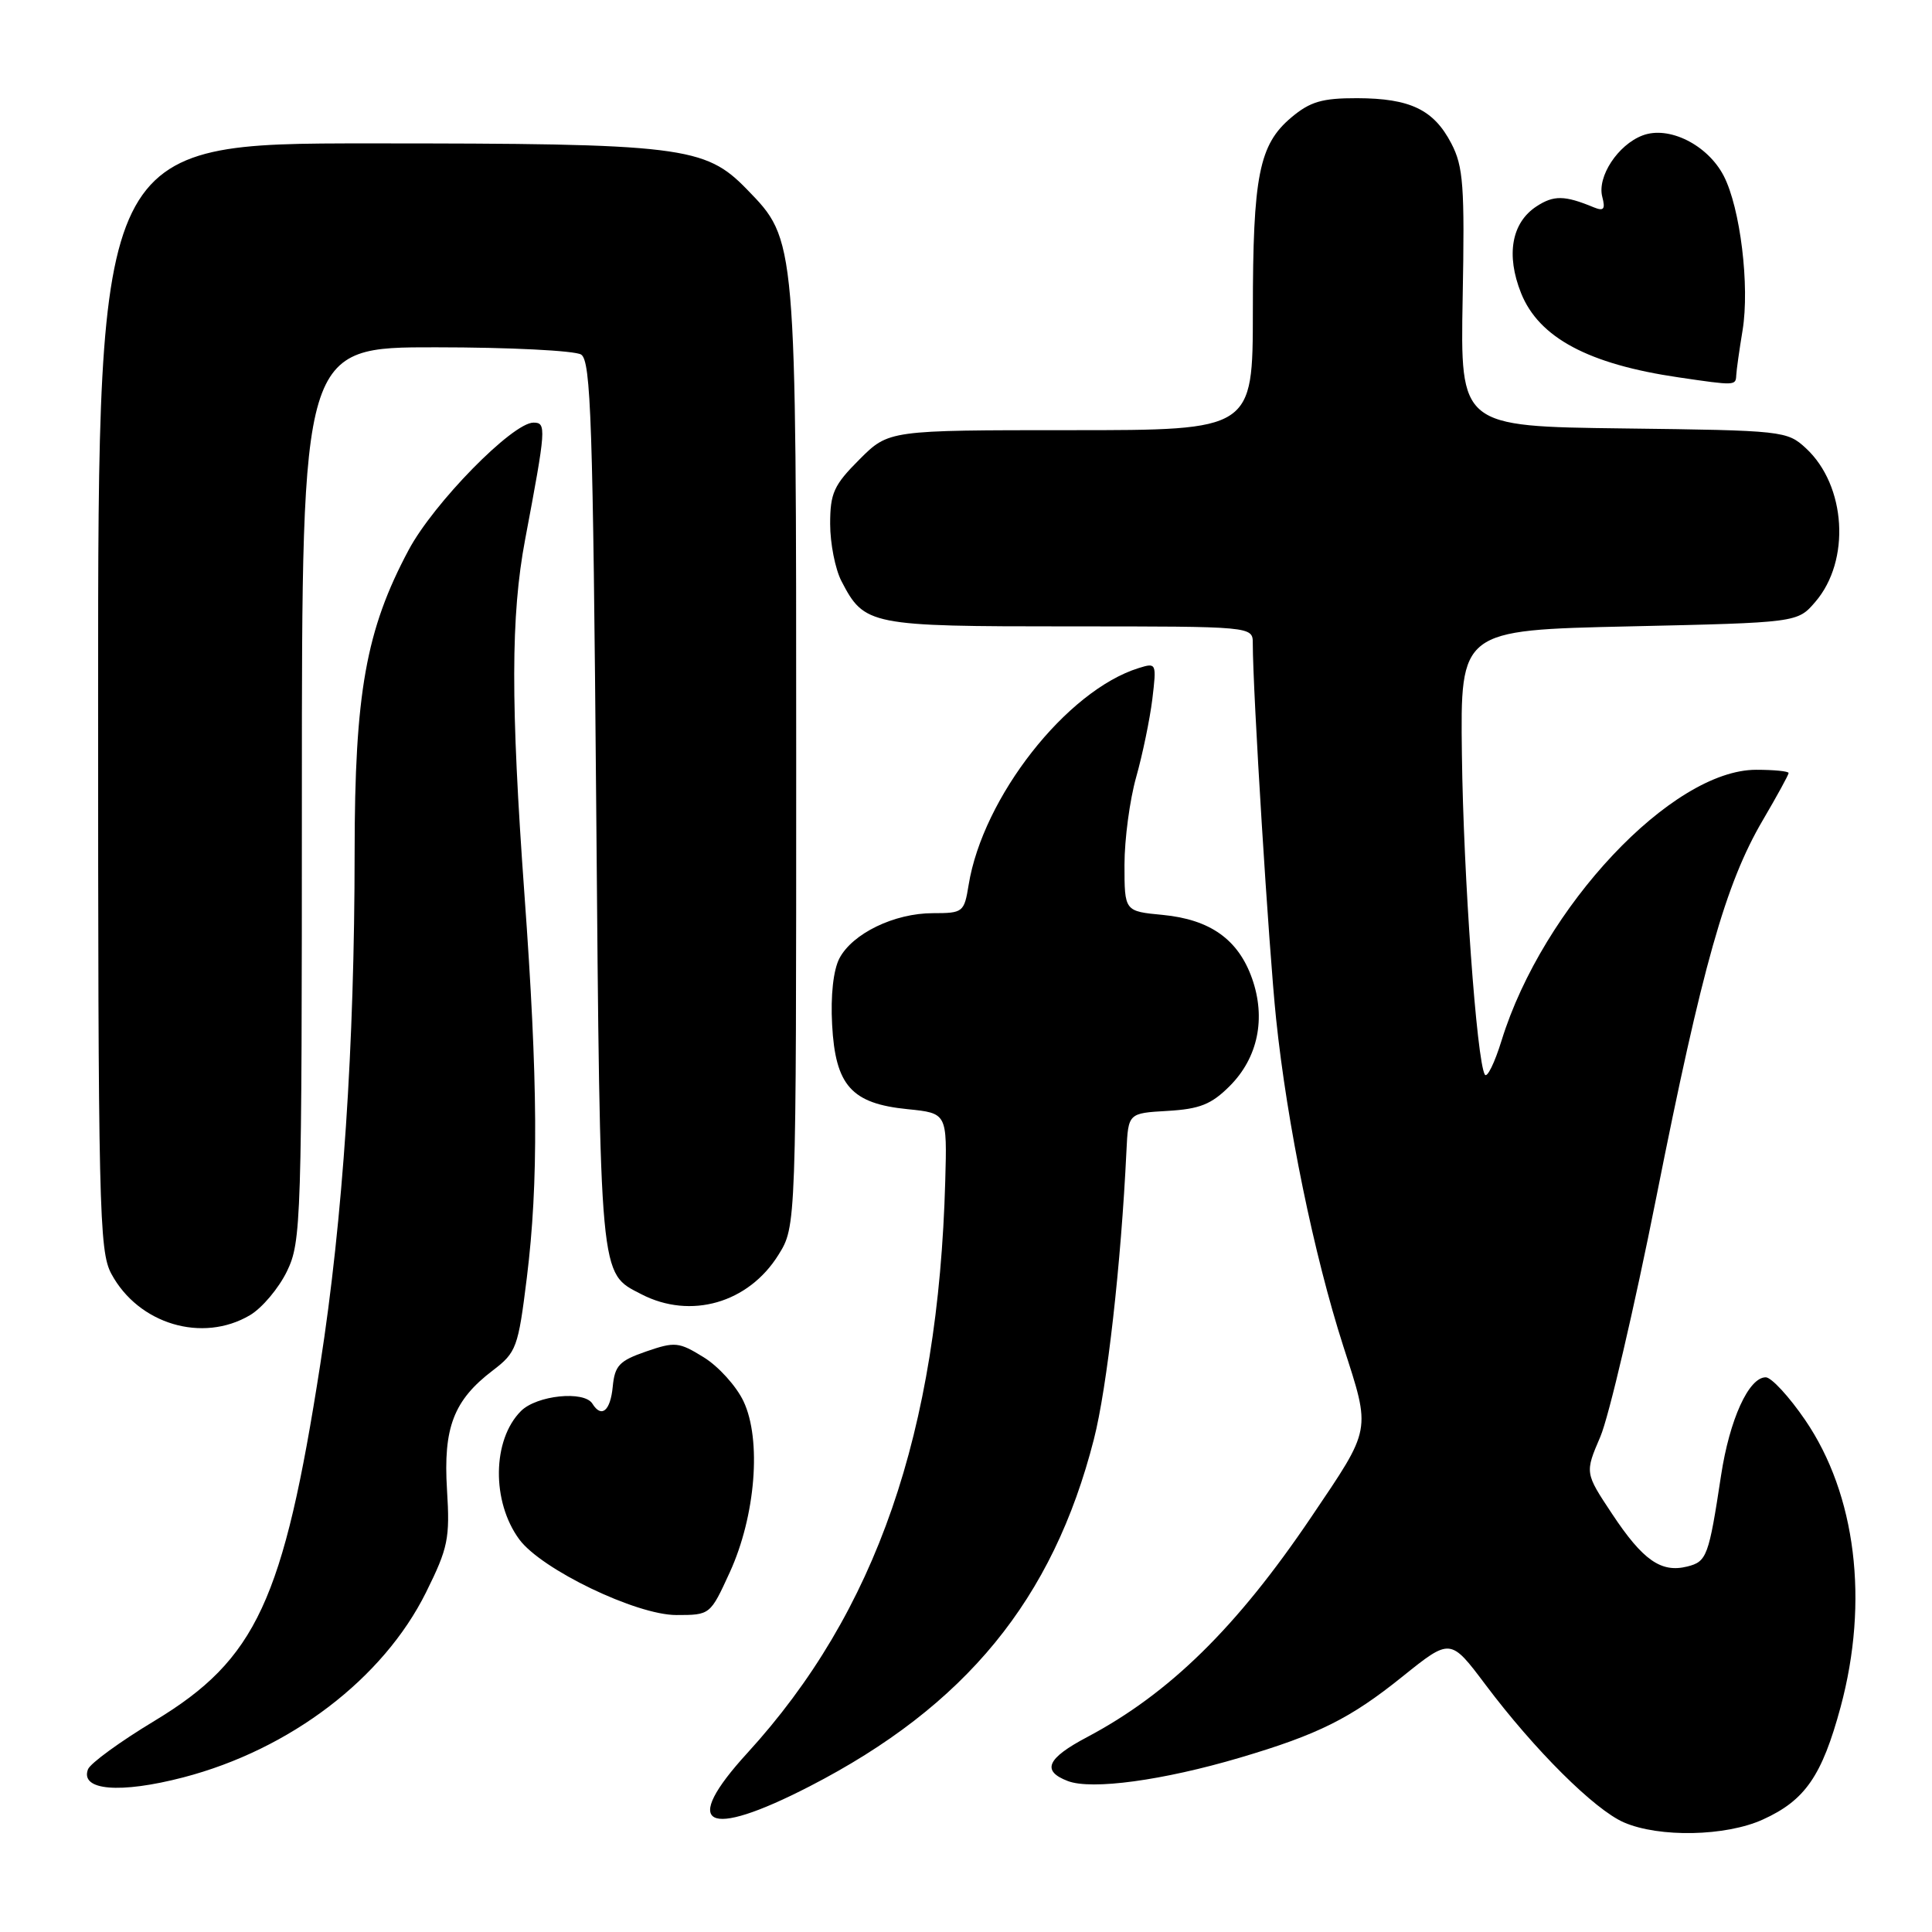 <?xml version="1.0" encoding="UTF-8" standalone="no"?>
<!DOCTYPE svg PUBLIC "-//W3C//DTD SVG 1.1//EN" "http://www.w3.org/Graphics/SVG/1.1/DTD/svg11.dtd" >
<svg xmlns="http://www.w3.org/2000/svg" xmlns:xlink="http://www.w3.org/1999/xlink" version="1.1" viewBox="0 0 256 256">
 <g >
 <path fill="currentColor"
d=" M 233.58 241.10 C 239.19 238.56 241.42 235.32 243.89 226.19 C 247.67 212.16 245.93 198.03 239.20 188.17 C 237.07 185.05 234.71 182.50 233.97 182.50 C 231.72 182.50 229.18 188.08 228.05 195.50 C 226.42 206.24 226.16 206.92 223.58 207.57 C 220.11 208.44 217.69 206.75 213.62 200.61 C 210.00 195.16 210.00 195.16 212.05 190.38 C 213.18 187.74 216.53 173.42 219.49 158.54 C 225.56 128.00 228.65 117.08 233.58 108.68 C 235.46 105.48 237.00 102.66 237.00 102.43 C 237.00 102.19 235.06 102.00 232.70 102.00 C 221.55 102.00 204.43 120.21 198.97 137.86 C 198.05 140.84 197.05 142.88 196.75 142.39 C 195.67 140.60 193.91 116.07 193.71 100.00 C 193.50 83.50 193.50 83.50 215.84 83.00 C 238.18 82.50 238.18 82.50 240.54 79.75 C 245.24 74.29 244.63 64.34 239.30 59.40 C 236.80 57.09 236.29 57.03 215.12 56.77 C 193.50 56.50 193.50 56.50 193.81 39.50 C 194.09 24.64 193.90 22.06 192.31 19.01 C 189.98 14.53 186.86 13.03 179.83 13.01 C 175.18 13.00 173.60 13.47 171.11 15.56 C 166.83 19.16 166.01 23.28 166.01 41.25 C 166.00 57.00 166.00 57.00 141.88 57.00 C 117.76 57.00 117.76 57.00 113.88 60.88 C 110.48 64.28 110.00 65.34 110.00 69.43 C 110.00 72.00 110.67 75.40 111.49 76.99 C 114.54 82.87 115.17 83.00 141.72 83.00 C 166.00 83.00 166.00 83.00 166.00 85.25 C 166.00 91.59 168.13 125.85 169.09 135.00 C 170.55 148.99 174.10 166.27 178.00 178.40 C 181.67 189.78 181.79 189.10 173.76 201.00 C 163.88 215.64 154.95 224.40 144.04 230.18 C 138.70 233.00 137.98 234.66 141.50 236.00 C 144.66 237.20 154.09 235.92 164.30 232.90 C 174.68 229.83 178.93 227.71 185.84 222.15 C 192.19 217.05 192.19 217.05 196.82 223.21 C 203.33 231.88 211.28 239.79 215.18 241.48 C 219.86 243.51 228.68 243.33 233.58 241.10 Z  M 107.28 236.70 C 127.95 226.06 139.52 211.94 144.94 190.73 C 146.70 183.87 148.55 167.44 149.26 152.50 C 149.50 147.50 149.50 147.50 154.72 147.20 C 158.97 146.95 160.51 146.34 162.94 143.91 C 166.69 140.16 167.77 134.93 165.90 129.64 C 164.07 124.48 160.36 121.84 154.07 121.23 C 149.00 120.75 149.00 120.75 149.00 114.59 C 149.00 111.21 149.70 105.98 150.55 102.97 C 151.40 99.96 152.36 95.31 152.69 92.64 C 153.26 87.87 153.23 87.79 150.89 88.52 C 141.33 91.49 130.23 105.65 128.35 117.25 C 127.76 120.88 127.61 121.00 123.62 121.00 C 118.51 121.00 112.95 123.69 111.22 127.00 C 110.42 128.54 110.05 131.92 110.26 135.77 C 110.69 143.84 112.82 146.23 120.25 146.97 C 125.50 147.50 125.50 147.50 125.25 156.50 C 124.33 189.81 116.10 213.60 99.03 232.28 C 90.14 242.00 93.48 243.80 107.28 236.70 Z  M 24.30 235.51 C 38.45 231.82 50.78 222.42 56.45 211.00 C 59.38 205.09 59.63 203.86 59.23 197.40 C 58.72 189.17 60.11 185.54 65.30 181.59 C 68.43 179.20 68.66 178.58 69.81 169.29 C 71.37 156.65 71.29 143.27 69.49 118.50 C 67.66 93.18 67.68 81.57 69.58 71.50 C 72.37 56.71 72.42 56.00 70.69 56.00 C 67.91 56.00 57.45 66.67 54.14 72.89 C 48.49 83.48 47.00 91.84 46.99 112.91 C 46.98 138.58 45.44 161.54 42.43 180.83 C 37.56 212.12 33.95 219.87 20.51 228.00 C 15.94 230.75 11.96 233.65 11.66 234.44 C 10.58 237.25 15.89 237.70 24.30 235.51 Z  M 96.70 208.34 C 100.12 200.87 100.93 190.77 98.52 185.68 C 97.57 183.67 95.20 181.05 93.25 179.85 C 89.95 177.81 89.44 177.76 85.61 179.08 C 82.06 180.31 81.46 180.94 81.19 183.75 C 80.88 186.96 79.70 187.94 78.50 186.00 C 77.41 184.23 71.12 184.88 69.03 186.97 C 65.22 190.78 65.12 198.97 68.81 203.98 C 71.75 207.96 84.30 214.00 89.62 214.00 C 94.11 214.00 94.11 213.99 96.70 208.34 Z  M 33.12 174.27 C 34.73 173.32 36.93 170.70 38.02 168.46 C 39.92 164.52 40.00 162.11 40.00 105.18 C 40.00 46.00 40.00 46.00 57.75 46.02 C 67.51 46.02 76.17 46.46 77.00 46.98 C 78.30 47.80 78.57 55.92 79.00 106.71 C 79.54 170.15 79.40 168.60 84.98 171.49 C 91.51 174.87 99.18 172.66 103.15 166.27 C 105.50 162.50 105.50 162.50 105.50 100.50 C 105.50 31.35 105.54 31.86 98.97 25.09 C 93.42 19.37 90.39 19.00 48.95 19.00 C 13.00 19.00 13.00 19.00 13.00 92.27 C 13.00 160.14 13.13 165.77 14.75 168.78 C 18.34 175.46 26.82 177.99 33.12 174.27 Z  M 230.06 49.75 C 230.09 49.06 230.47 46.37 230.90 43.77 C 231.86 37.90 230.60 27.55 228.40 23.30 C 226.26 19.18 221.12 16.62 217.64 17.95 C 214.38 19.19 211.61 23.41 212.31 26.08 C 212.74 27.73 212.51 28.01 211.18 27.47 C 207.32 25.87 205.88 25.85 203.59 27.35 C 200.29 29.51 199.53 33.78 201.55 38.84 C 203.91 44.74 210.47 48.25 222.40 50.00 C 229.93 51.11 229.99 51.10 230.06 49.75 Z "/>
</g>
</svg>
